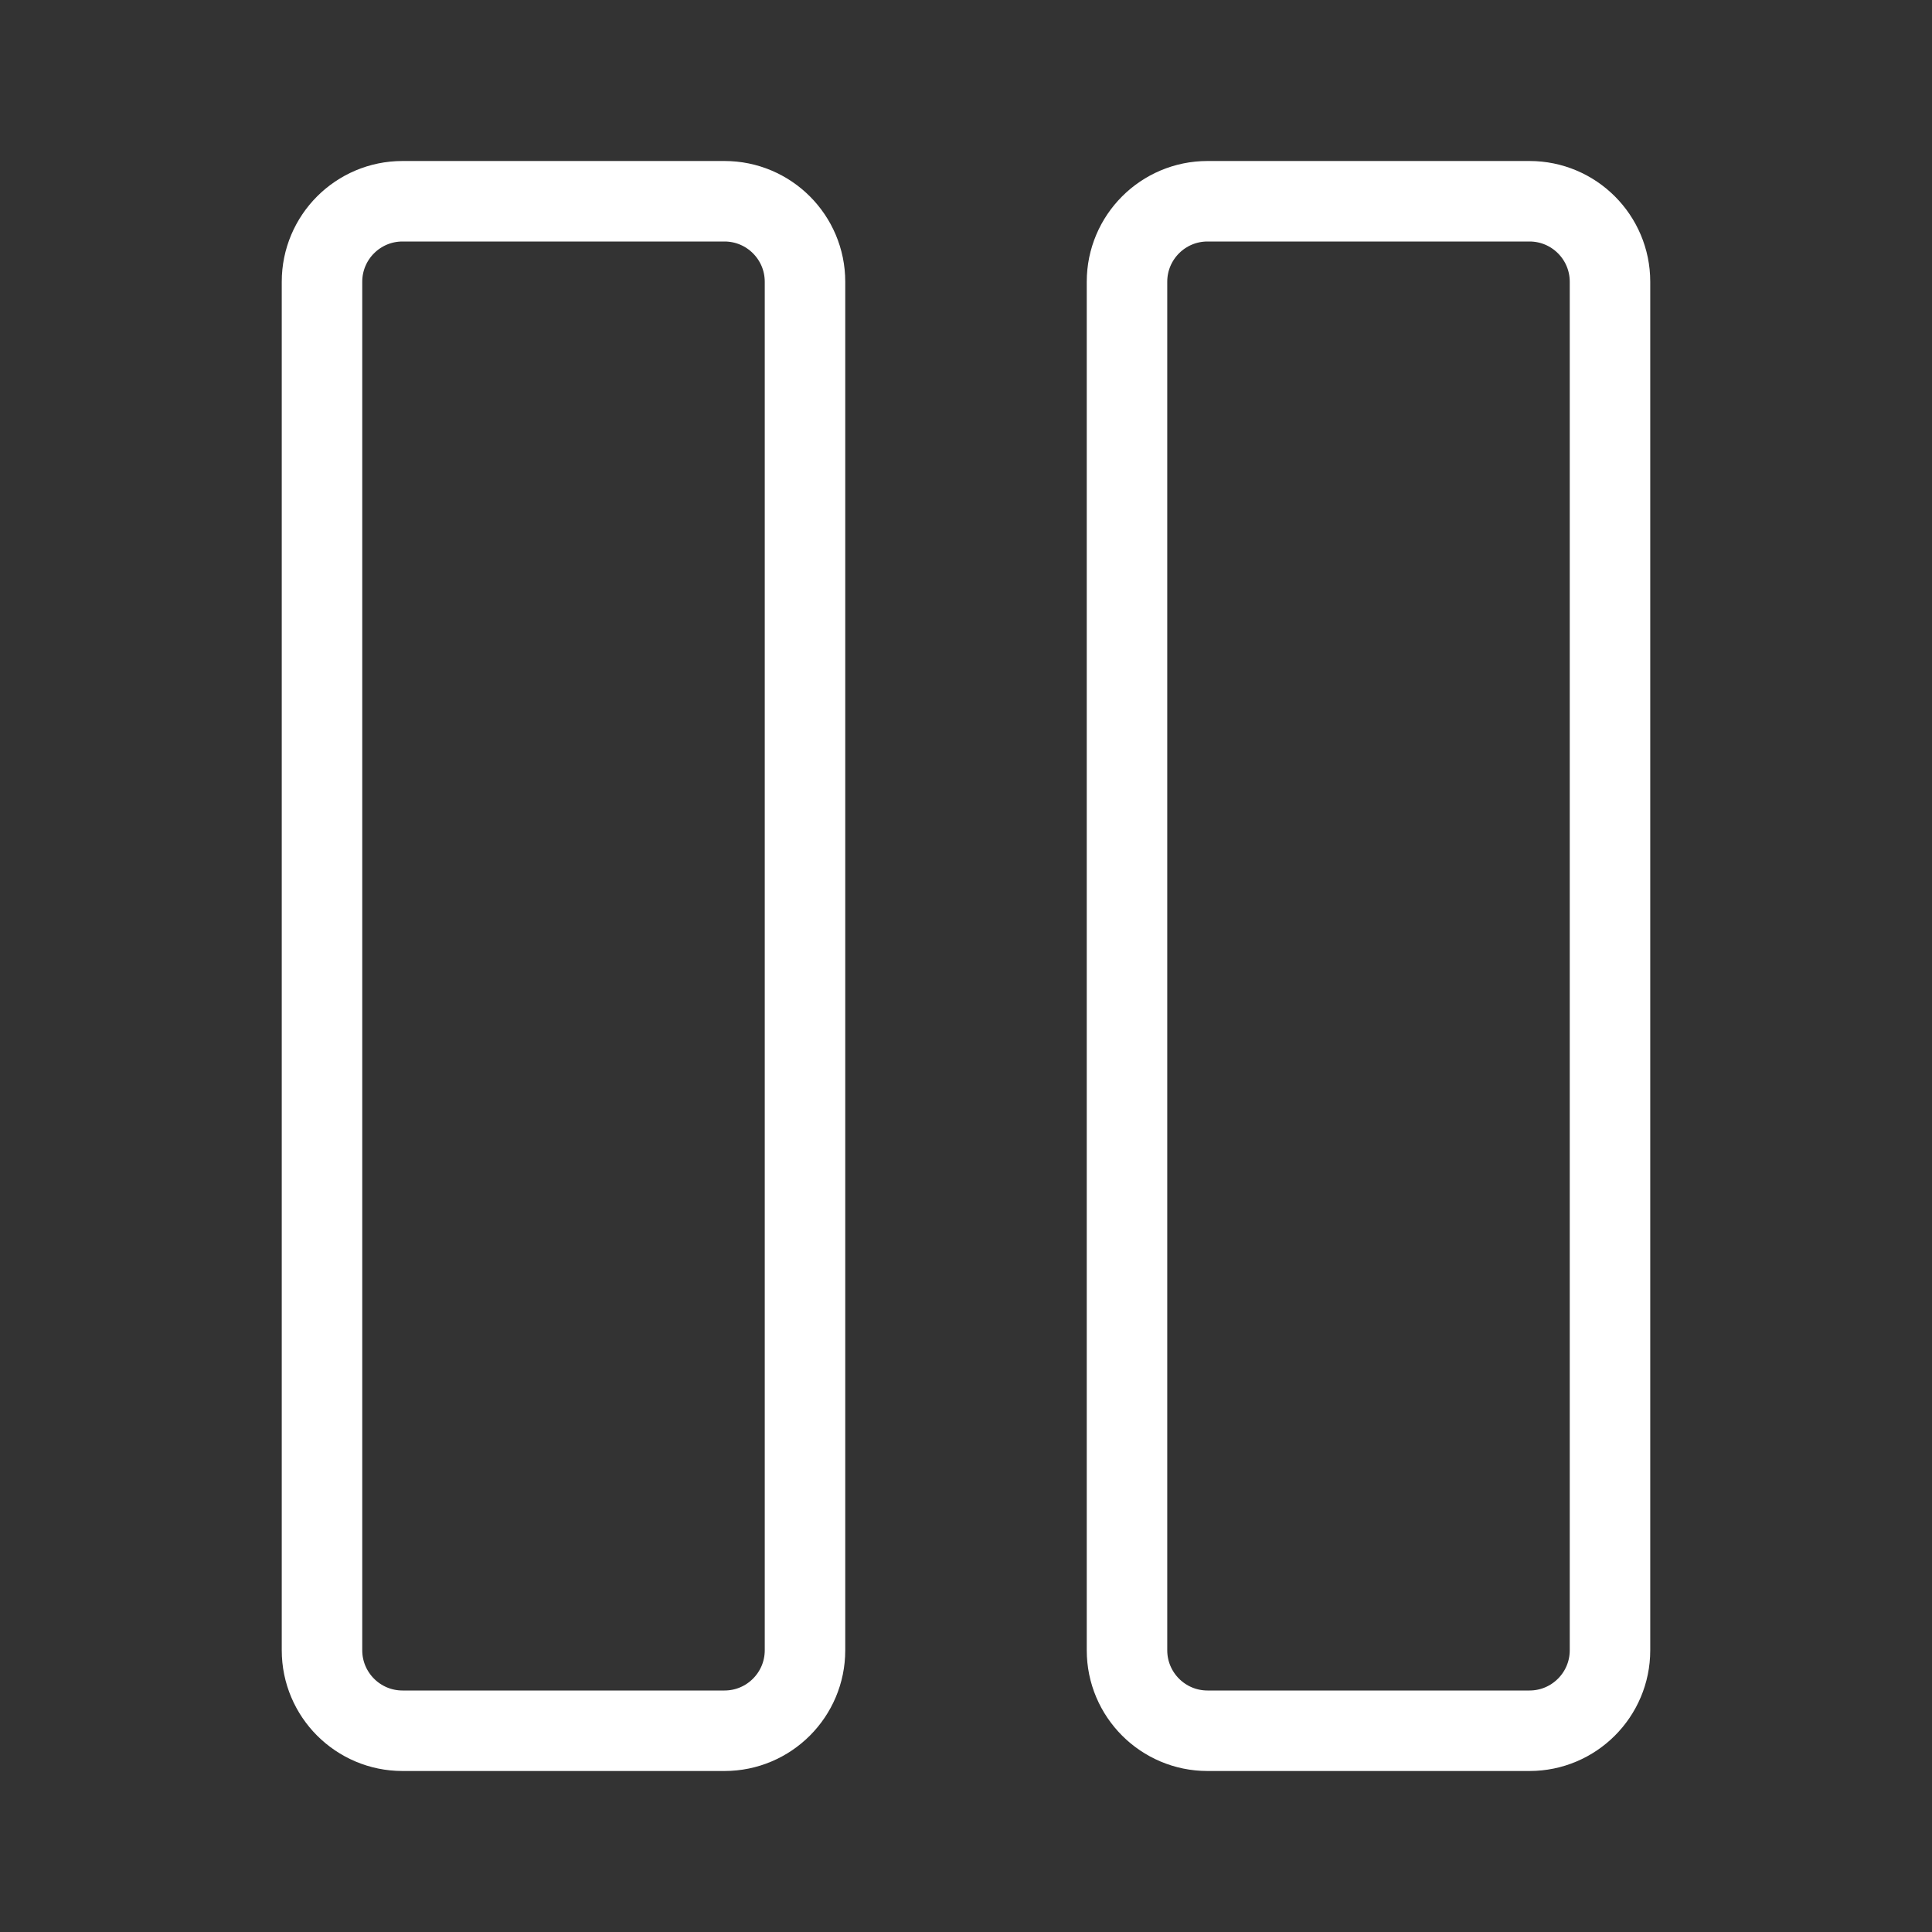 <svg width="24" height="24" viewBox="0 0 24 24" fill="none" xmlns="http://www.w3.org/2000/svg">
<rect x="0" y="0" width="24" height="24" fill="#333333" stroke="none"/>
<path d="M9 2.5H5C4.448 2.5 4 2.948 4 3.5V20.5C4 21.052 4.448 21.5 5 21.5H9C9.552 21.5 10 21.052 10 20.5V3.5C10 2.948 9.552 2.5 9 2.5Z" stroke="white" stroke-linecap="round" stroke-linejoin="round"/>
<path d="M19 2.5H15C14.448 2.5 14 2.948 14 3.5V20.5C14 21.052 14.448 21.5 15 21.5H19C19.552 21.5 20 21.052 20 20.5V3.5C20 2.948 19.552 2.5 19 2.5Z" stroke="white" stroke-linecap="round" stroke-linejoin="round"/>
</svg>
